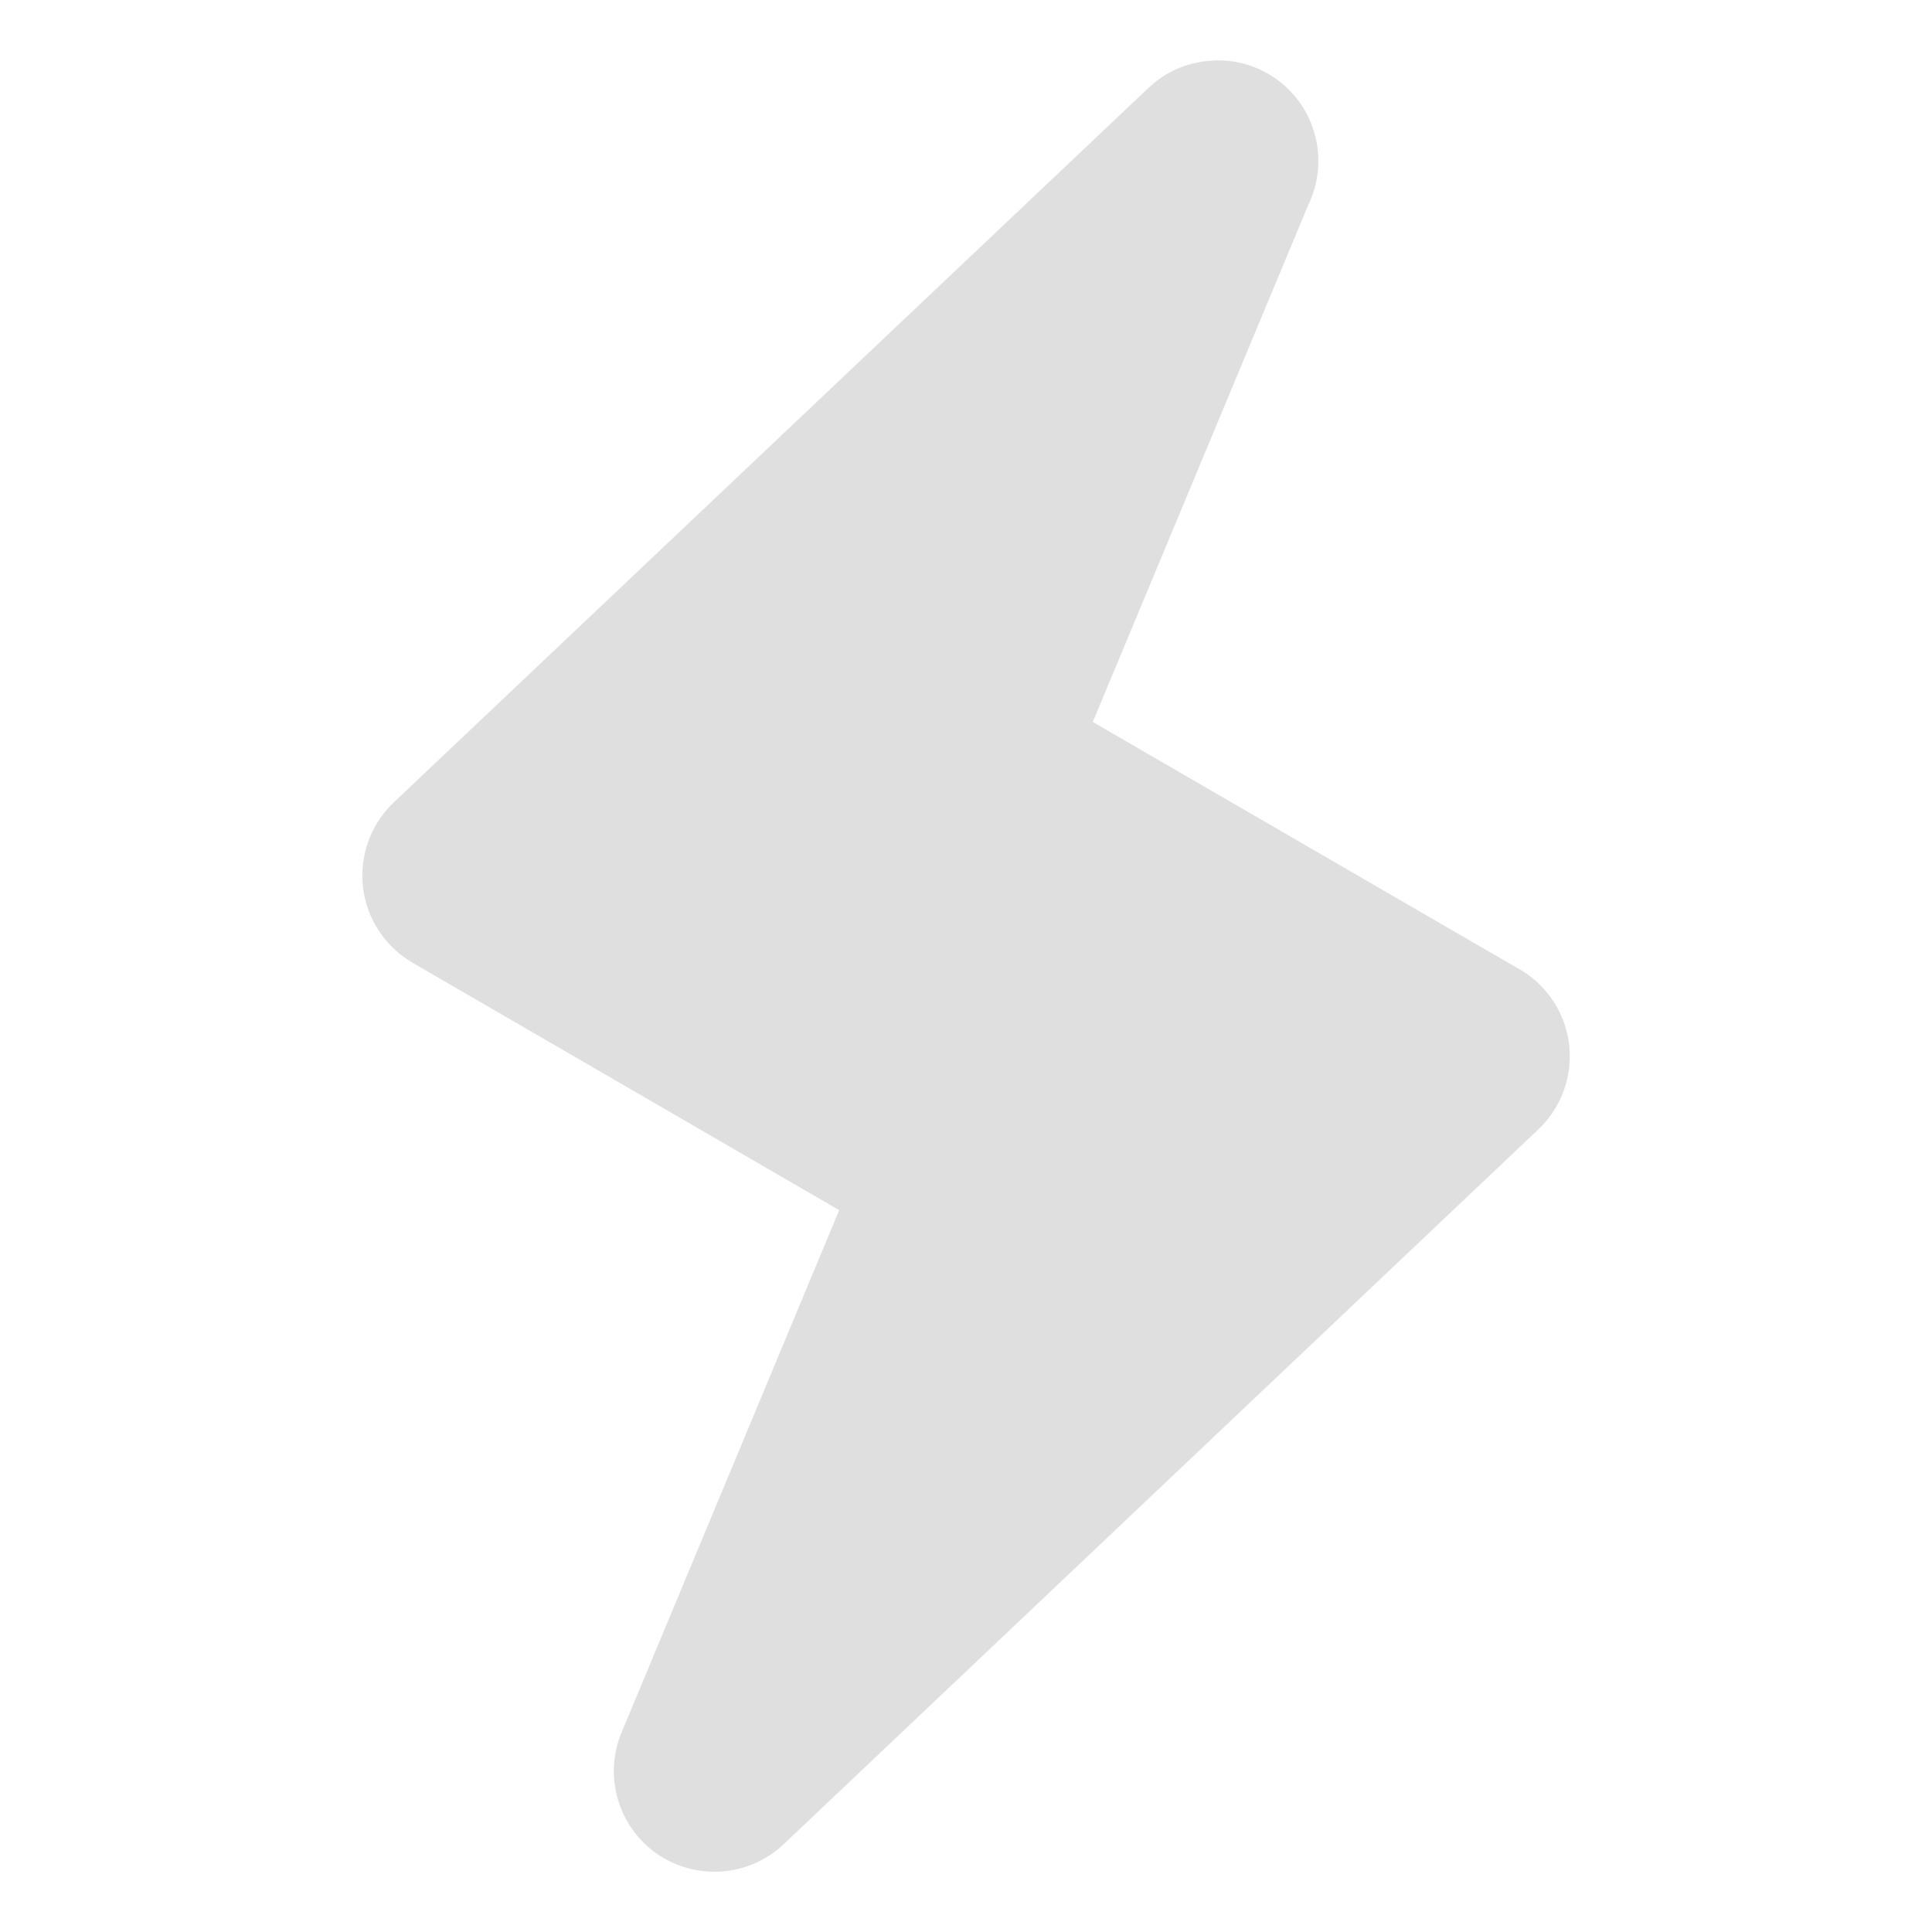 <?xml version="1.0" encoding="UTF-8" standalone="no"?>
<svg
   width="16"
   height="16"
   version="1.1"
   id="svg4"
   sodipodi:docname="gnome-power-manager-symbolic-new.svg"
   xml:space="preserve"
   inkscape:version="1.2.1 (9c6d41e410, 2022-07-14)"
   xmlns:inkscape="http://www.inkscape.org/namespaces/inkscape"
   xmlns:sodipodi="http://sodipodi.sourceforge.net/DTD/sodipodi-0.dtd"
   xmlns="http://www.w3.org/2000/svg"
   xmlns:svg="http://www.w3.org/2000/svg"><defs
     id="defs8" /><sodipodi:namedview
     id="namedview6"
     pagecolor="#ffffff"
     bordercolor="#000000"
     borderopacity="0.25"
     inkscape:showpageshadow="2"
     inkscape:pageopacity="0.0"
     inkscape:pagecheckerboard="0"
     inkscape:deskcolor="#d1d1d1"
     showgrid="false"
     inkscape:zoom="16.046875"
     inkscape:cx="-6.7925998"
     inkscape:cy="9.8149951"
     inkscape:current-layer="svg4" /><path
     d="M 12.585,8.028 9.05,5.979 10.832,1.703 c 0.055,-0.112 0.086,-0.237 0.086,-0.37 0,-0.46 -0.371,-0.833 -0.831,-0.833 -0.208,0.003 -0.381,0.069 -0.518,0.178 l -0.058,0.05 -6.25,5.917 c -0.191,0.181 -0.285,0.441 -0.255,0.702 0.03,0.261 0.182,0.492 0.409,0.625 l 3.535,2.05 -1.802,4.325 c -0.152,0.363 -0.028,0.783 0.295,1.007 0.144,0.098 0.31,0.147 0.474,0.147 0.207,0 0.413,-0.077 0.573,-0.228 L 12.74,9.353 c 0.191,-0.181 0.285,-0.441 0.255,-0.702 -0.031,-0.261 -0.183,-0.492 -0.41,-0.624 z"
     id="path237"
     style="fill:#dfdfdf;fill-opacity:1;stroke-width:0.833" /></svg>
